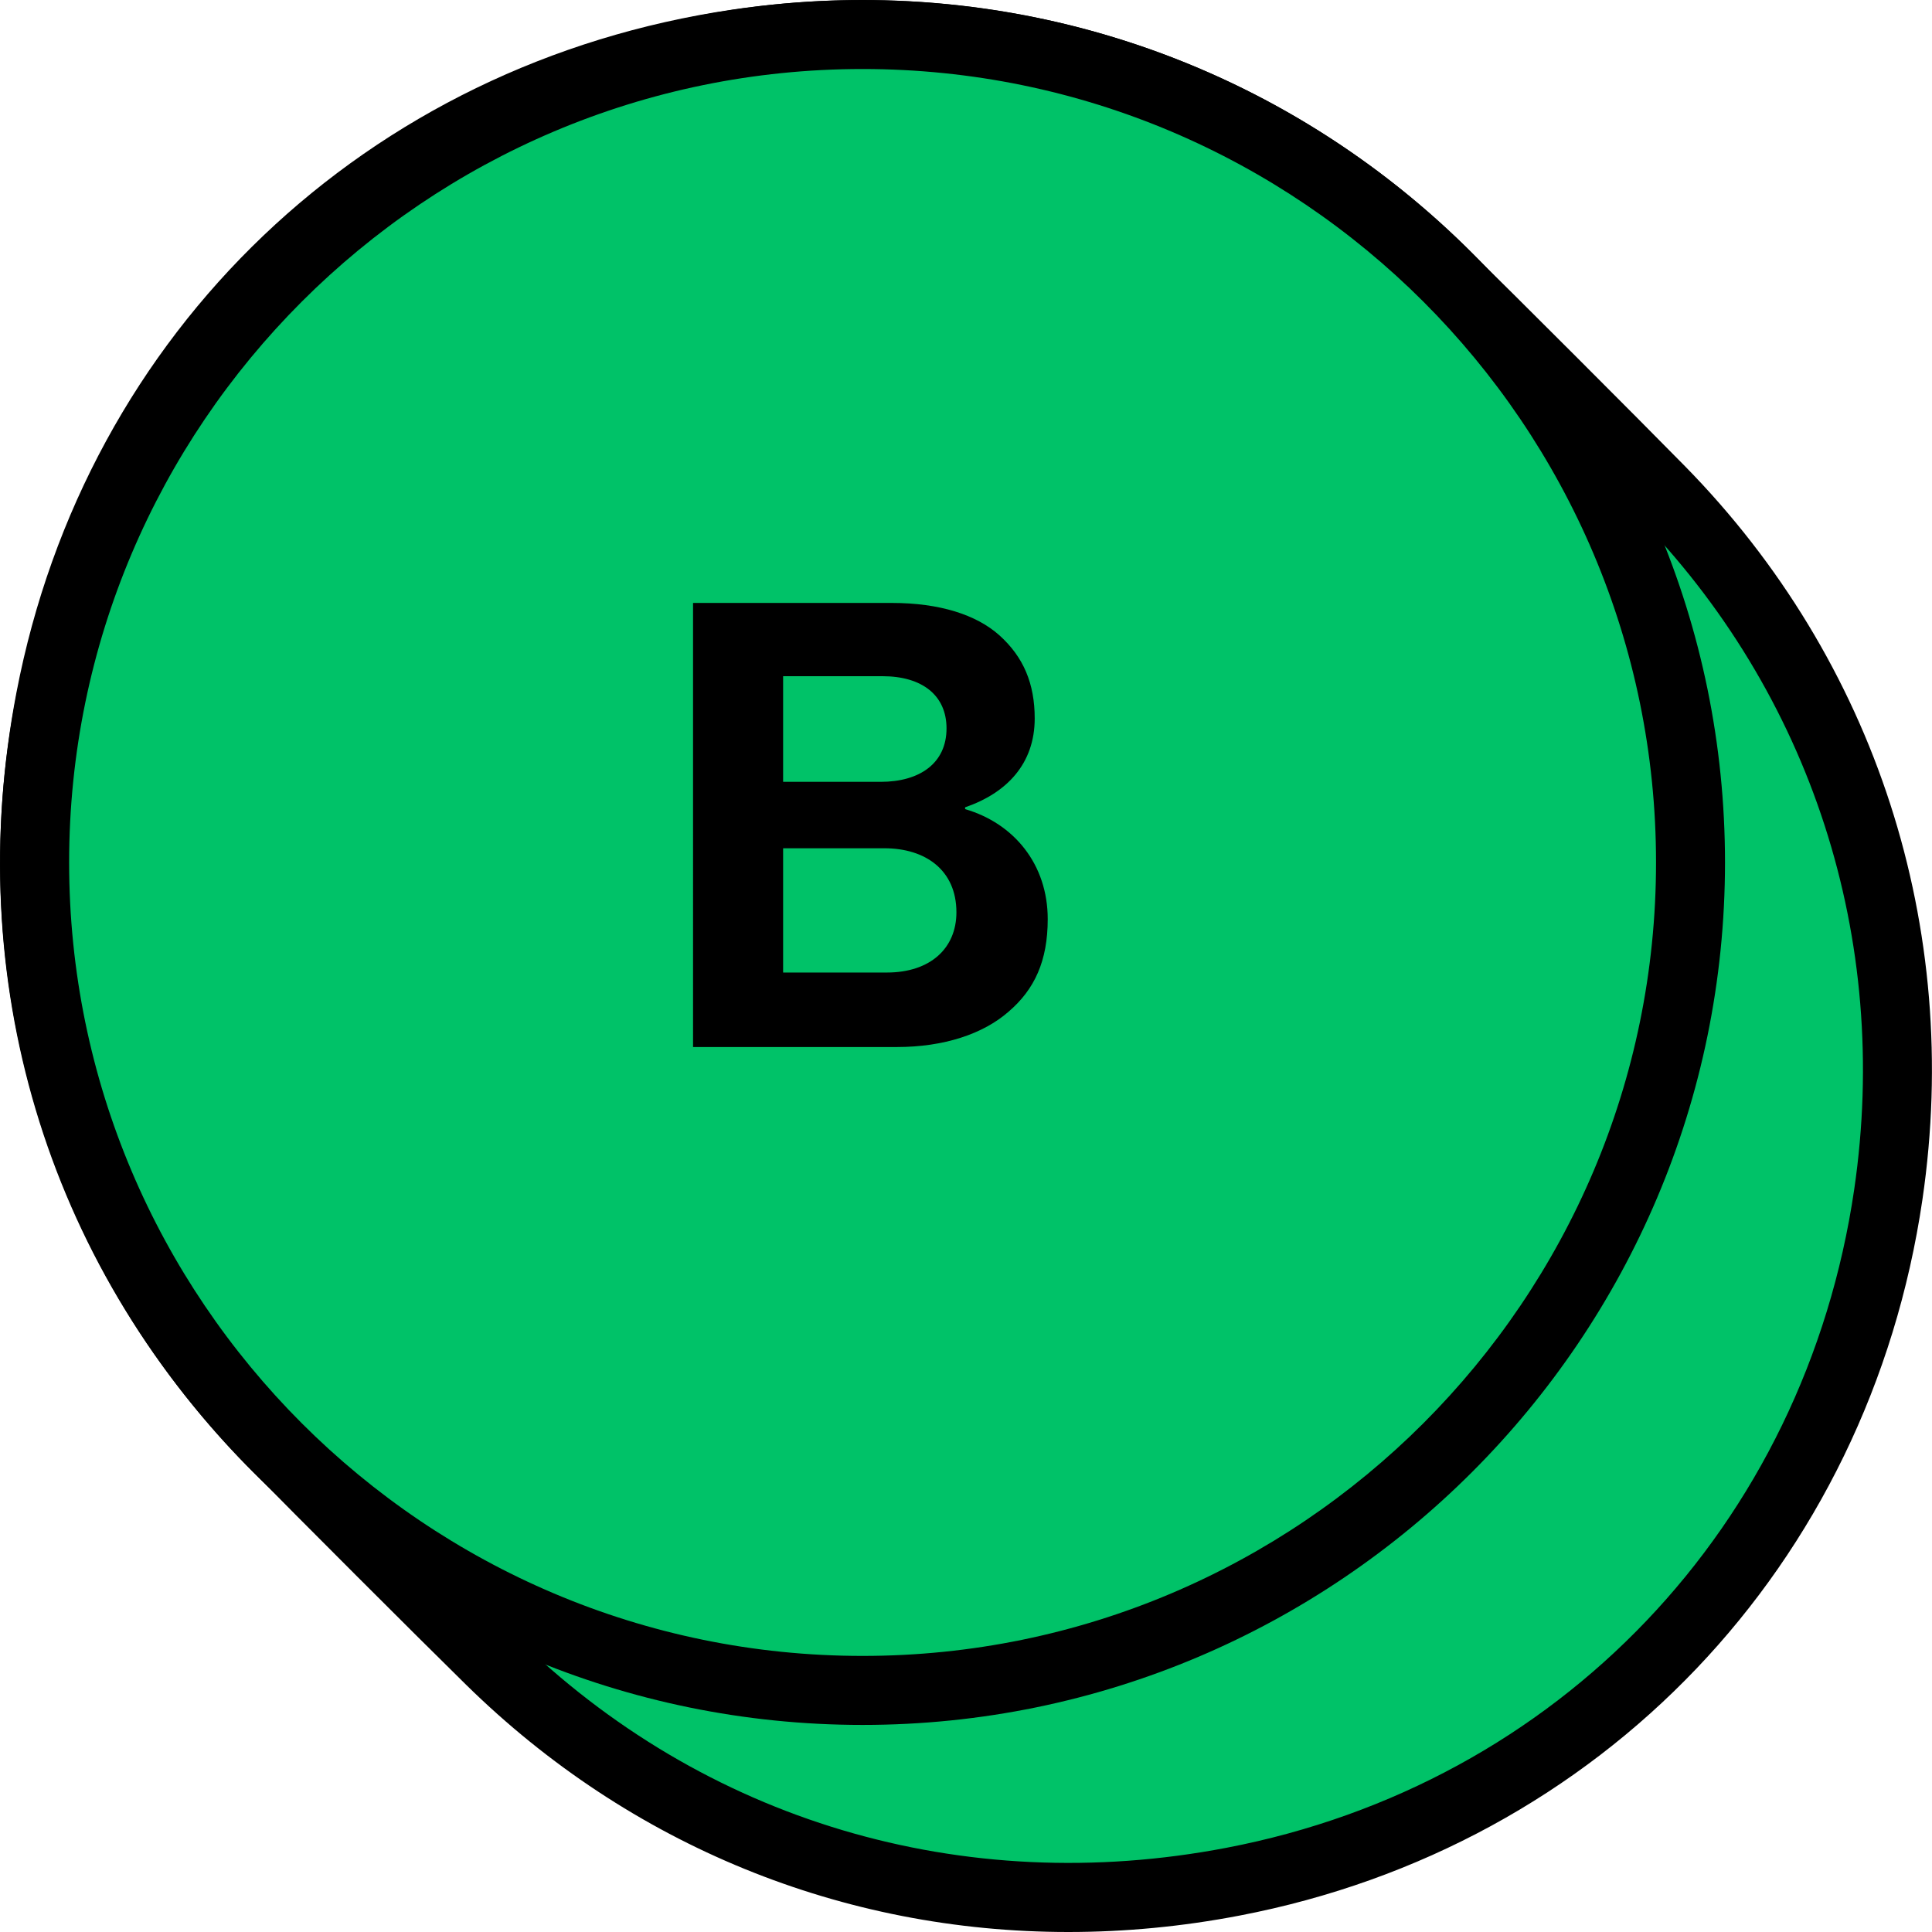 <?xml version="1.0" encoding="utf-8"?>
<!-- Generator: Adobe Illustrator 25.4.1, SVG Export Plug-In . SVG Version: 6.00 Build 0)  -->
<svg version="1.1" id="Layer_1" xmlns="http://www.w3.org/2000/svg" xmlns:xlink="http://www.w3.org/1999/xlink" x="0px" y="0px"
	 viewBox="0 0 500 500" style="enable-background:new 0 0 500 500;" xml:space="preserve">
<style type="text/css">
	.st0{fill:#F0F0F0;}
	.st1{fill:#FC7FC1;}
	.st2{fill:#FF6941;}
	.st3{fill:#FFB600;}
	.st4{fill:#FFE800;}
	.st5{fill:#2E9DD1;}
	.st6{fill:#00C268;}
	.st7{fill:#C0C0C0;}
	.st8{fill:#FFFFFF;}
	.st9{fill:#241F20;}
	.st10{fill:#FFBFFF;}
	.st11{fill:#008FFF;}
</style>
<g>
	<g>
		<g>
			<path class="st6" d="M373.13,70.32C327.49,25.5,261.98,0.89,190.91,11.31C100.66,24.54,30.2,91.31,13.03,180.89
				c-14.36,74.9,10.41,144.44,57.32,192.22c12.79,13.02,43.54,43.77,56.56,56.56c47.77,46.91,117.31,71.68,192.21,57.32
				c89.58-17.17,156.35-87.64,169.58-177.88c10.42-71.08-14.19-136.58-59.01-182.22C416.91,113.86,386.15,83.11,373.13,70.32z"/>
			<path d="M276.51,500c-58.27,0.01-113.4-22.27-155.86-63.96c-13.05-12.82-43.86-43.63-56.67-56.67
				C11.82,326.25-9.95,253.3,4.26,179.21C22.19,85.72,94.94,16.35,189.6,2.48c70.29-10.31,139.5,12.1,189.77,61.47l0,0
				c13.05,12.82,43.87,43.64,56.68,56.68c49.37,50.28,71.78,119.45,61.48,189.77c-13.87,94.67-83.25,167.43-176.73,185.35
				C305.95,498.6,291.13,500,276.51,500z M223.11,17.87c-10.24,0-20.56,0.75-30.91,2.27C105.16,32.9,38.27,96.66,21.8,182.57
				c-13.1,68.24,6.92,135.41,54.92,184.27c12.76,12.99,43.45,43.68,56.45,56.45c48.86,47.98,116.02,68,184.27,54.91
				c85.92-16.47,149.68-83.36,162.43-170.4c9.49-64.75-11.13-128.41-56.56-174.68c-12.76-12.99-43.44-43.67-56.44-56.44l0,0
				C328.01,38.53,276.86,17.87,223.11,17.87z"/>
		</g>
		<g>
			<circle class="st6" cx="223.23" cy="223.21" r="214.27"/>
			<path d="M223.23,446.41c-123.08,0-223.2-100.13-223.2-223.2S100.16,0,223.23,0s223.2,100.13,223.2,223.2
				S346.31,446.41,223.23,446.41z M223.23,17.86C110,17.86,17.89,109.97,17.89,223.2S110,428.55,223.23,428.55
				s205.35-92.11,205.35-205.35S336.46,17.86,223.23,17.86z"/>
		</g>
	</g>
	<g>
		<path d="M179.36,156.04h51.44c12.38,0,21.87,3.05,27.81,8.35c6.28,5.63,9.17,12.54,9.17,21.54c0,11.74-7.24,19.3-18.01,23v0.47
			c12.69,3.7,21.38,14.32,21.38,28.46c0,10.78-3.37,18.17-10.13,23.96c-6.59,5.77-16.71,9.15-28.93,9.15h-52.73V156.04z
			 M227.91,202.34c10.13,0,17.05-4.83,17.05-13.83c0-8.53-6.28-13.51-16.57-13.51h-25.72v27.34H227.91z M202.67,251.69h26.85
			c11.25,0,18-6.28,18-15.59c0-10.93-8.04-16.57-18.64-16.57h-26.21V251.69z"/>
	</g>
</g>
</svg>
